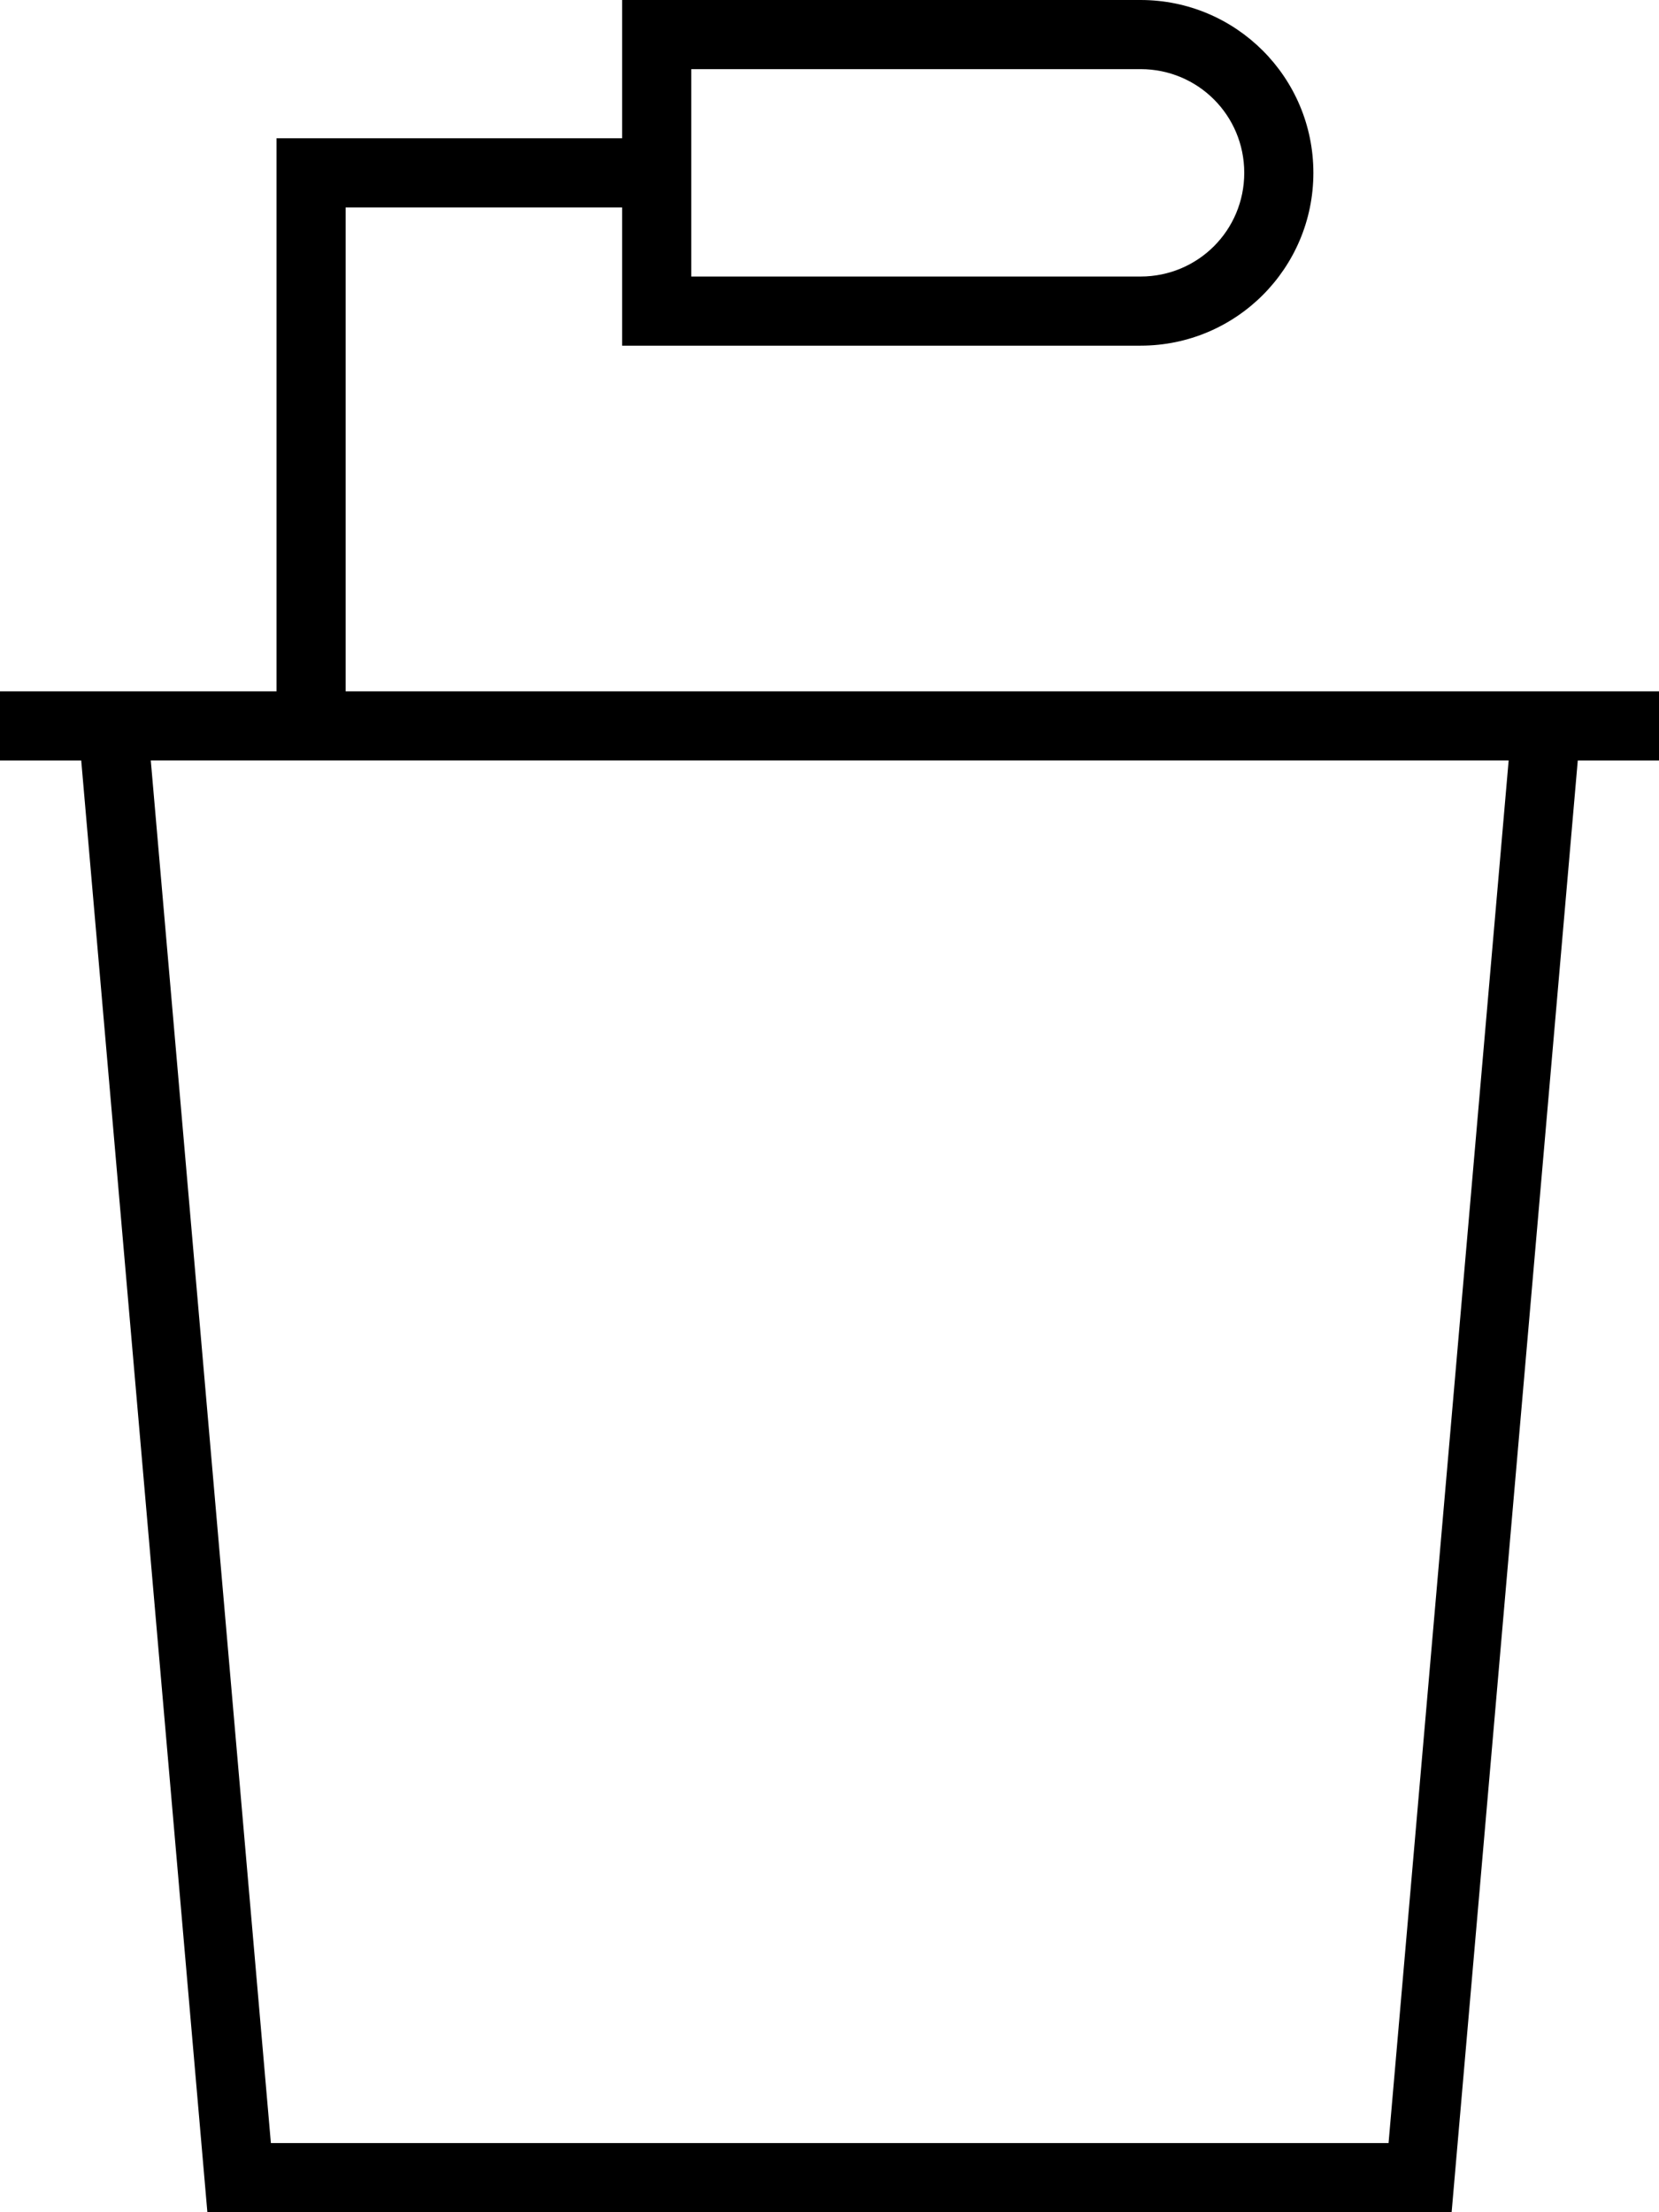 <svg fill="currentColor" xmlns="http://www.w3.org/2000/svg" viewBox="0 0 384 512"><!--! Font Awesome Pro 7.0.1 by @fontawesome - https://fontawesome.com License - https://fontawesome.com/license (Commercial License) Copyright 2025 Fonticons, Inc. --><path fill="currentColor" d="M160 16l0 48 104 0c13.3 0 24-10.7 24-24s-10.7-24-24-24L160 16zM144 0L264 0c22.1 0 40 17.9 40 40s-17.9 40-40 40l-120 0 0-32-64 0 0 112 304 0 0 16-18.8 0-29.2 336-288 0-29.2-336-18.8 0 0-16 64 0 0-128 80 0 0-32zM349.2 176l-314.3 0 27.8 320 258.7 0 27.8-320z"/></svg>
